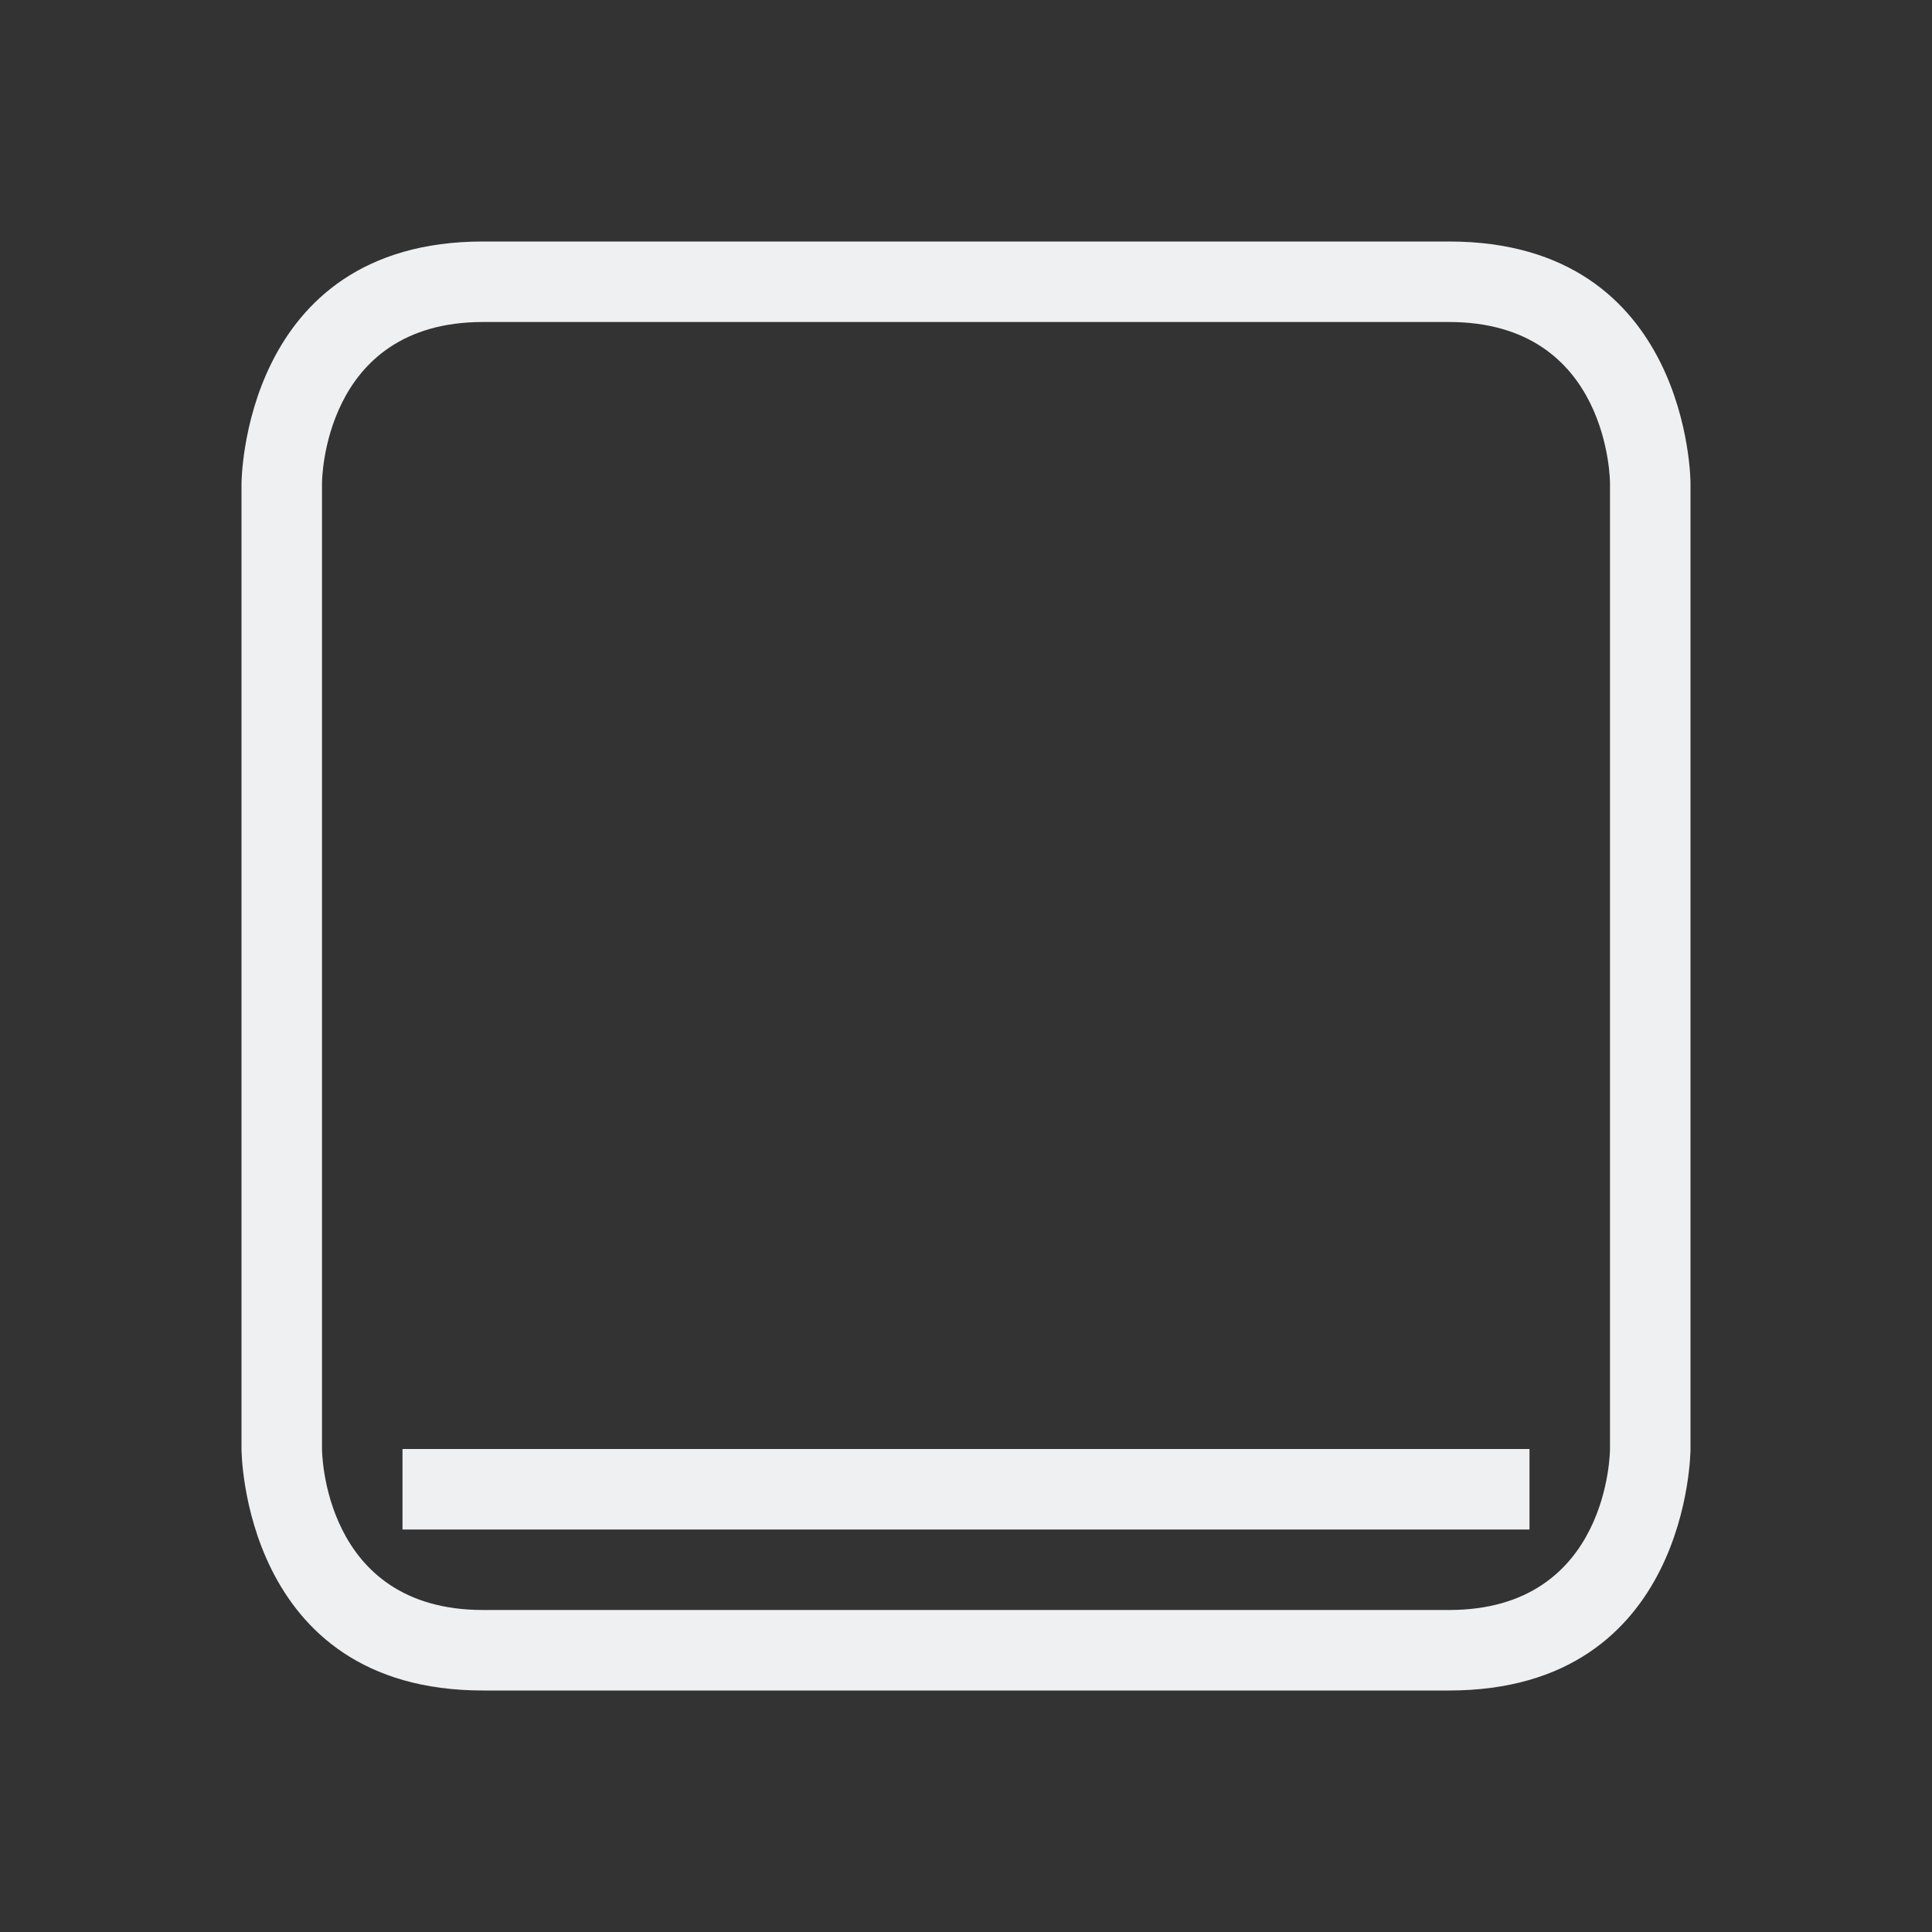 <?xml version="1.0" encoding="UTF-8"?>
<svg xmlns="http://www.w3.org/2000/svg" xmlns:xlink="http://www.w3.org/1999/xlink" xmlns:cc="http://creativecommons.org/ns#" xmlns:dc="http://purl.org/dc/elements/1.1/" xmlns:rdf="http://www.w3.org/1999/02/22-rdf-syntax-ns#" xmlns:inkscape="http://www.inkscape.org/namespaces/inkscape" xmlns:sodipodi="http://sodipodi.sourceforge.net/DTD/sodipodi-0.dtd" width="48" height="48">
    <rect width="100%" height="100%" fill="#333333" stroke="none"/>
    <style type="text/css" id="current-color-scheme">
        .ColorScheme-Text {
            color:#eff0f1;
        }
        .ColorScheme-Background {
            color:#232629;
        }
    </style>
    <g id="48-48-user-desktop" transform="translate(-260) translate(218,16)">
        <path id="rect846" d="m42-16h48v48h-48z" fill="none"/>
        <path id="path819-3" class="ColorScheme-Text" d="M 48,-3.981 V 20 c 0,0 0,6 6,6 6,0 18,0 24,0 6,0 6,-6 6,-6 V -4 c 0,0 0,-6 -6,-6 -6,0 -18,0 -24,0 -6,0 -6,6.019 -6,6.019 z M 50,-4 c 0,0 0,-4 4,-4 4,0 20,0 24,0 4,0 4,4 4,4 v 24 c 0,0 0,4 -4,4 -4,0 -20,0 -24,0 -4,0 -4,-4 -4,-4 z m 2,24 v 2 h 28 v -2 z" fill="currentColor"/>
    </g>
</svg>
